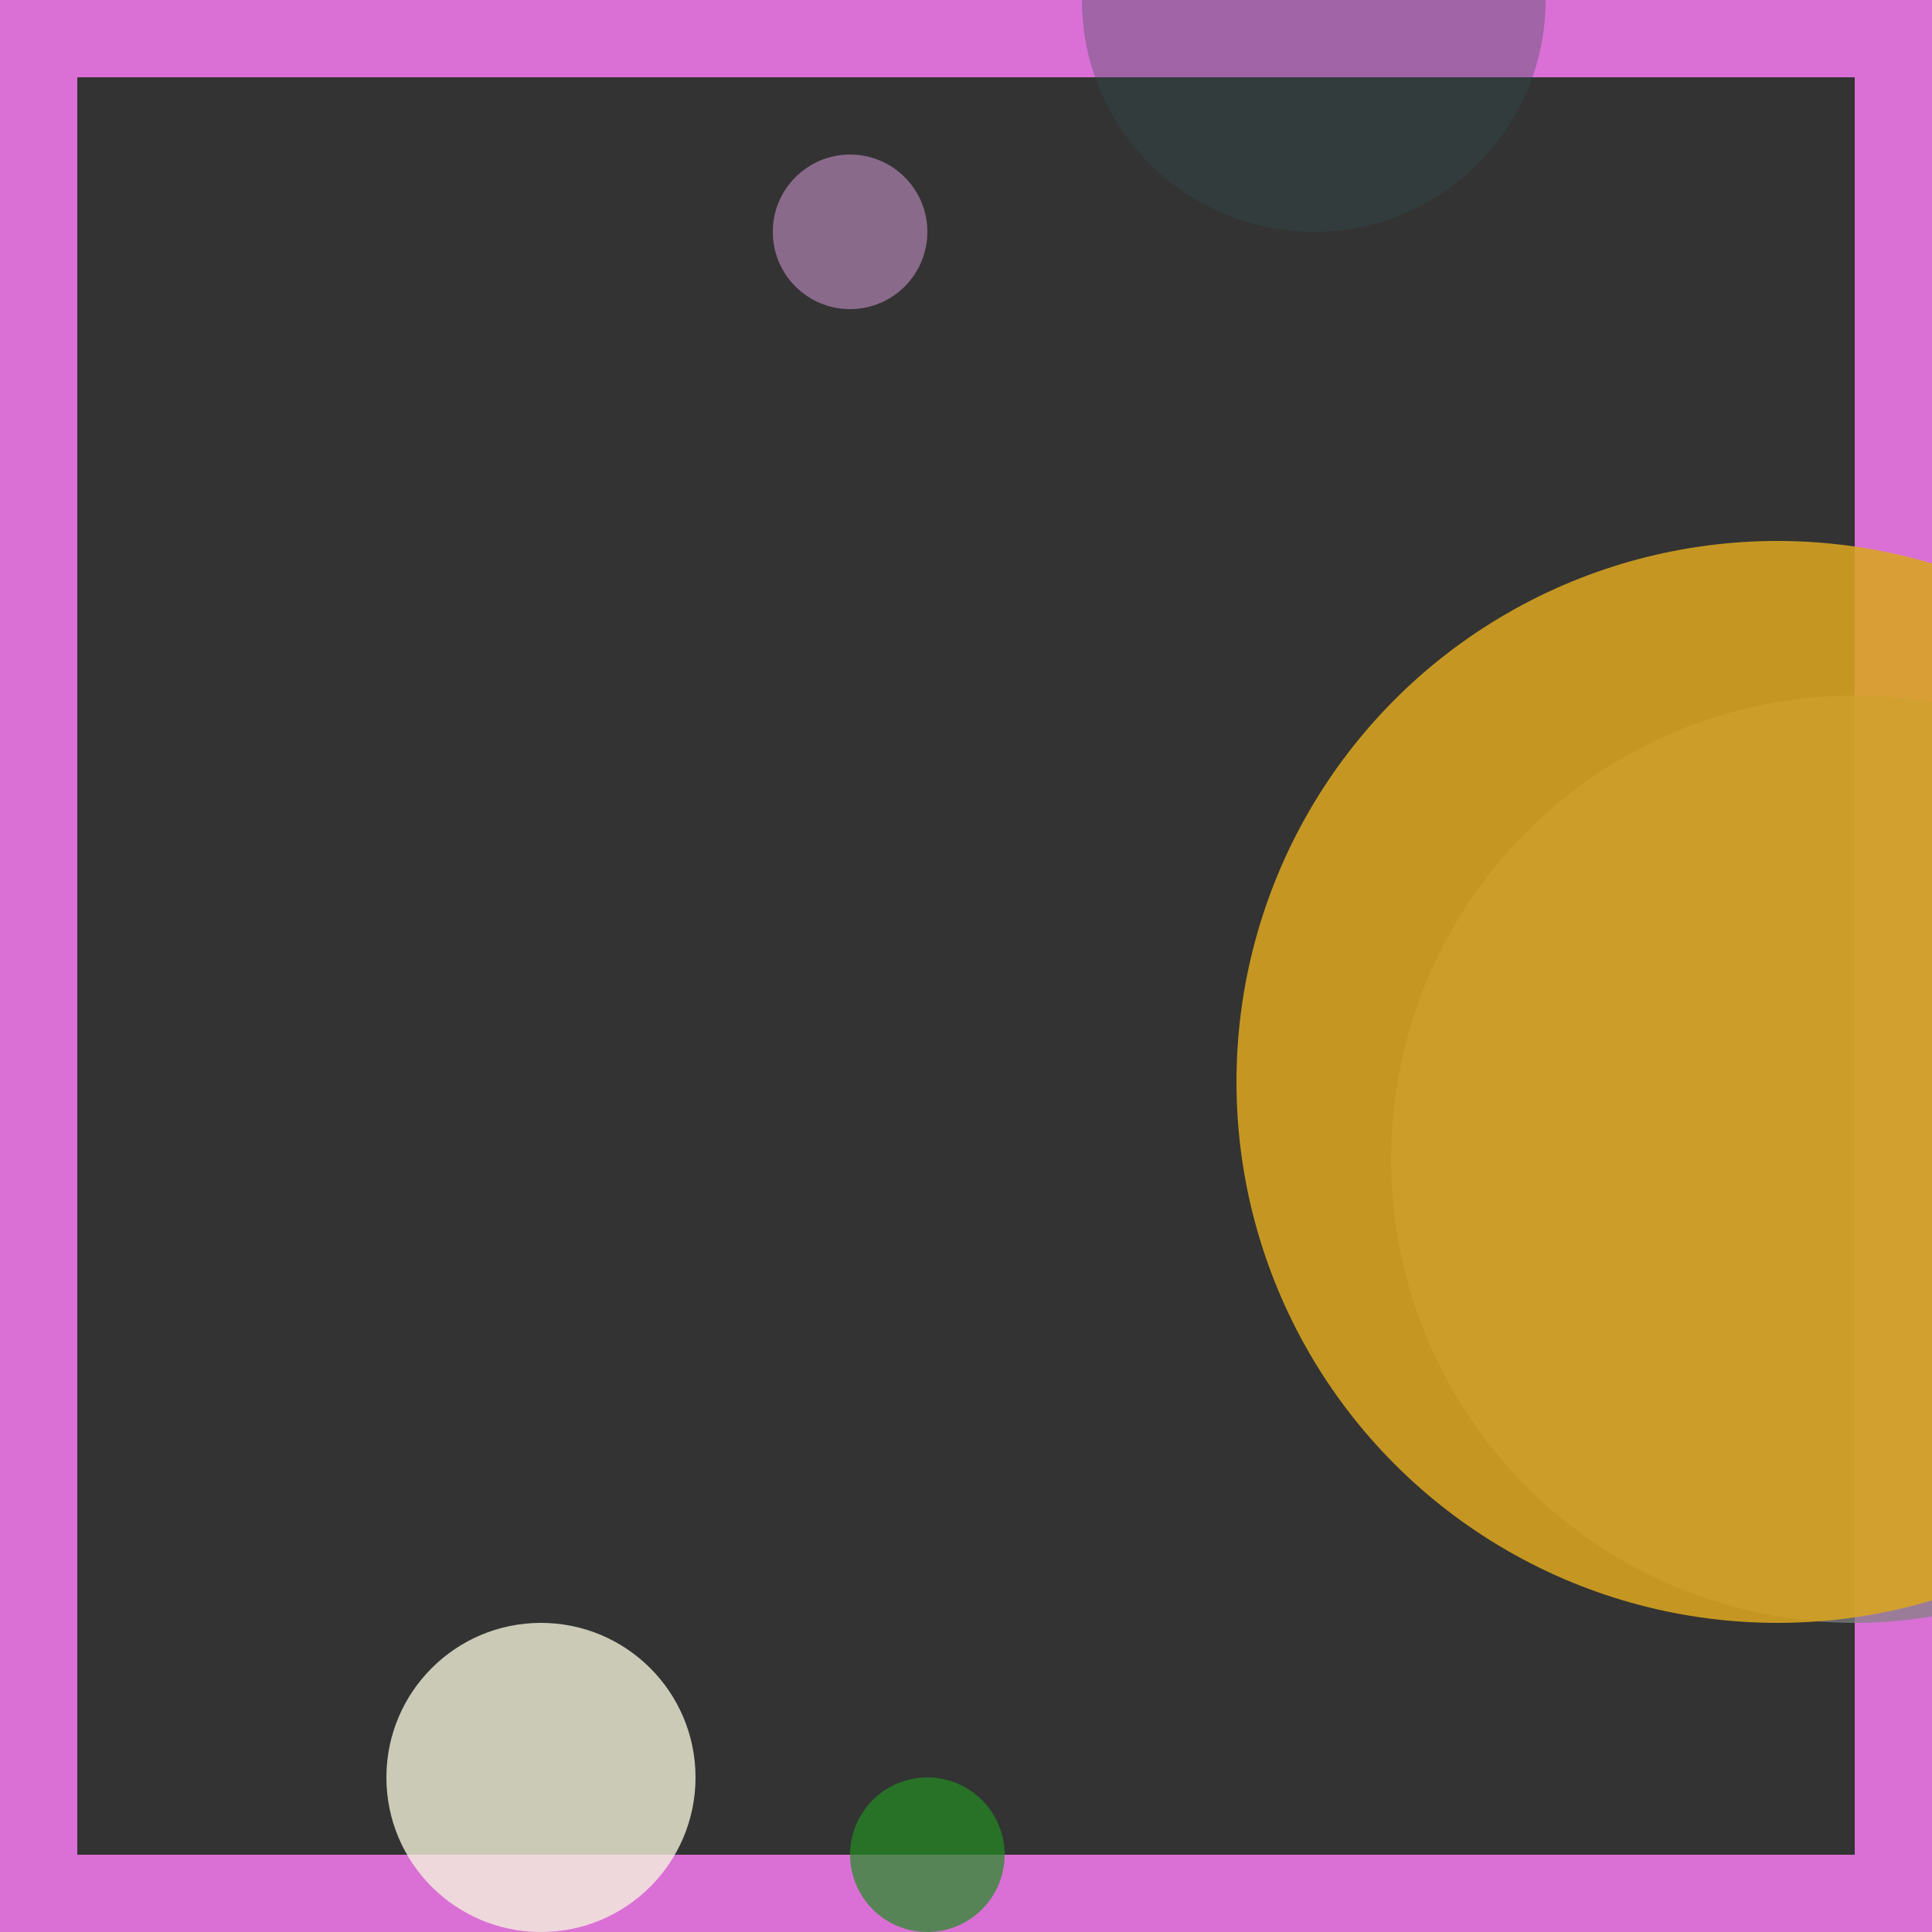 <svg viewBox="0 0 25 25" width="25" height="25" xmlns="http://www.w3.org/2000/svg"><rect x="0" y="0" width="25" height="25" fill="#333333" stroke="none"/><rect width="25" height="25" fill="none" stroke="orchid" stroke-width="2"/>
<circle cx="24" cy="15" r="6" fill="gray" fill-opacity="0.71"/>
<circle cx="11" cy="3" r="1" fill="plum" fill-opacity="0.51"/>
<circle cx="23" cy="14" r="7" fill="goldenrod" fill-opacity="0.87"/>
<circle cx="17" cy="0" r="3" fill="darkslategray" fill-opacity="0.34"/>
<circle cx="7" cy="23" r="2" fill="beige" fill-opacity="0.78"/>
<circle cx="12" cy="24" r="1" fill="forestgreen" fill-opacity="0.71"/></svg>